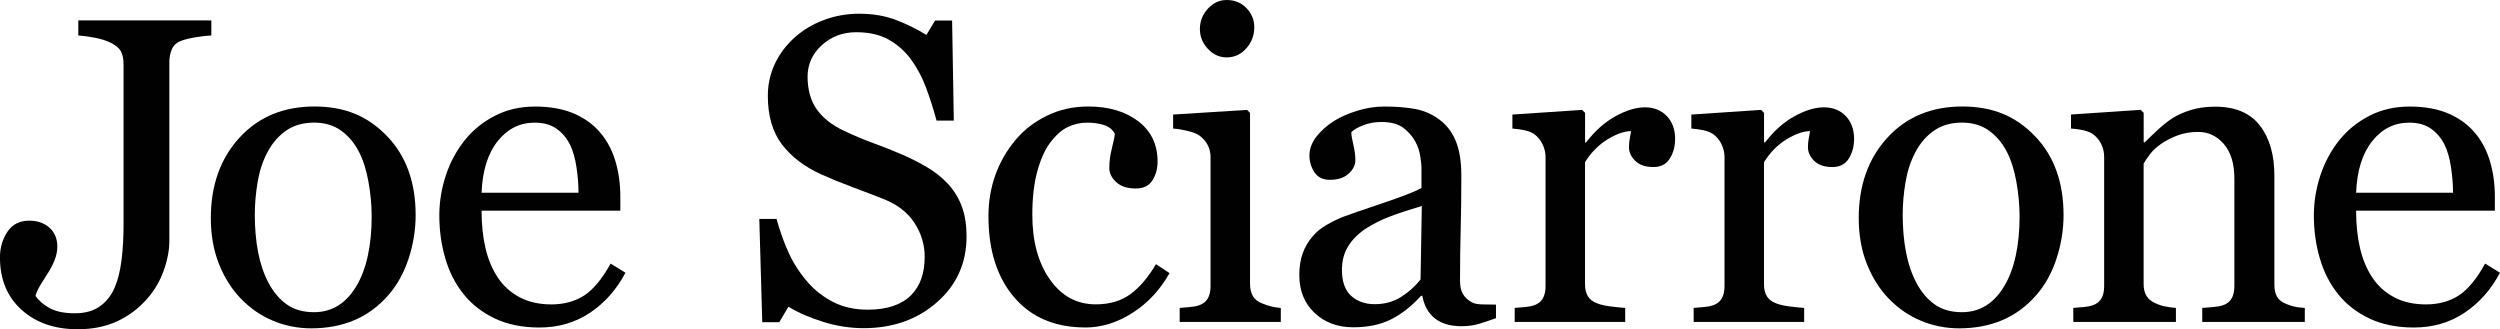 <?xml version="1.0" encoding="UTF-8"?><svg id="a" xmlns="http://www.w3.org/2000/svg" viewBox="0 0 574.41 75.63"><defs><style>.b{fill:#010101;}</style></defs><path class="b" d="M48.58,8.15c-.91,.03-2.04,.15-3.39,.37-1.35,.21-2.5,.48-3.44,.81-1.11,.39-1.86,1.04-2.25,1.95-.39,.91-.59,1.9-.59,2.98V55.32c0,2.15-.43,4.43-1.29,6.84-.86,2.41-2.12,4.56-3.78,6.45-1.92,2.21-4.21,3.94-6.86,5.18-2.65,1.24-5.69,1.86-9.11,1.86-5.31,0-9.61-1.49-12.92-4.47-3.3-2.98-4.96-6.99-4.96-12.04,0-2.21,.57-4.17,1.71-5.88,1.14-1.71,2.8-2.56,4.98-2.56,1.95,0,3.52,.55,4.71,1.64,1.19,1.09,1.78,2.53,1.78,4.32,0,1.04-.21,2.08-.63,3.12-.42,1.04-.9,1.97-1.42,2.78-.49,.75-1.04,1.63-1.66,2.64-.62,1.01-1.06,1.92-1.32,2.73,.68,1.07,1.75,2.02,3.2,2.83,1.45,.81,3.39,1.22,5.83,1.22s4.32-.54,5.83-1.64c1.51-1.09,2.64-2.55,3.39-4.37,.72-1.69,1.23-3.78,1.54-6.25,.31-2.47,.46-5.24,.46-8.3V14.75c0-1.14-.19-2.09-.56-2.86-.37-.76-1.15-1.44-2.32-2.03-1.01-.52-2.27-.92-3.78-1.2-1.51-.28-2.76-.45-3.74-.51v-3.47h30.57v3.47Z"/><path class="b" d="M95.5,49.41c0,3.39-.54,6.71-1.61,9.99-1.08,3.27-2.61,6.05-4.59,8.33-2.25,2.6-4.86,4.54-7.82,5.81-2.97,1.27-6.29,1.9-9.97,1.9-3.06,0-5.98-.58-8.75-1.73s-5.23-2.84-7.38-5.05c-2.12-2.18-3.8-4.84-5.06-7.98-1.25-3.14-1.88-6.67-1.88-10.57,0-7.52,2.19-13.67,6.57-18.46,4.38-4.79,10.13-7.18,17.23-7.18s12.31,2.27,16.69,6.81c4.38,4.54,6.57,10.59,6.57,18.14Zm-10.11,.1c0-2.44-.25-5.02-.73-7.74-.49-2.72-1.22-5.02-2.2-6.91-1.04-2.02-2.41-3.64-4.11-4.86-1.7-1.22-3.77-1.83-6.21-1.83s-4.66,.62-6.43,1.86c-1.78,1.24-3.22,2.93-4.33,5.08-1.04,1.99-1.78,4.25-2.2,6.79-.42,2.54-.64,5-.64,7.37,0,3.12,.25,6.01,.76,8.67,.51,2.65,1.31,5.02,2.42,7.1,1.11,2.08,2.5,3.72,4.18,4.91,1.68,1.19,3.76,1.78,6.24,1.78,4.08,0,7.31-1.97,9.69-5.91,2.38-3.94,3.57-9.38,3.57-16.31Z"/><path class="b" d="M143.71,62.65c-2.02,3.84-4.72,6.9-8.11,9.18-3.39,2.28-7.28,3.42-11.67,3.42-3.87,0-7.27-.68-10.18-2.05-2.91-1.37-5.31-3.22-7.2-5.57-1.89-2.34-3.3-5.08-4.22-8.2s-1.39-6.43-1.39-9.91c0-3.12,.5-6.19,1.49-9.2,.99-3.01,2.45-5.72,4.37-8.13,1.86-2.31,4.16-4.17,6.91-5.59,2.75-1.42,5.83-2.12,9.25-2.12s6.53,.55,9.03,1.66c2.51,1.11,4.54,2.62,6.1,4.54,1.5,1.82,2.61,3.97,3.34,6.45,.73,2.47,1.1,5.16,1.1,8.06v3.22h-31.88c0,3.17,.3,6.04,.9,8.61,.6,2.58,1.55,4.84,2.86,6.8,1.27,1.89,2.93,3.39,4.98,4.48,2.05,1.09,4.49,1.64,7.32,1.64s5.4-.68,7.5-2.04c2.1-1.36,4.13-3.8,6.08-7.34l3.42,2.1Zm-10.79-18.36c0-1.82-.15-3.76-.46-5.84-.31-2.08-.81-3.81-1.49-5.21-.75-1.49-1.77-2.71-3.08-3.65-1.3-.94-2.98-1.41-5.03-1.41-3.42,0-6.26,1.42-8.52,4.26-2.26,2.84-3.49,6.79-3.69,11.85h22.27Z"/><path class="b" d="M217.78,42.19c1.46,1.63,2.55,3.41,3.25,5.35,.7,1.94,1.05,4.19,1.05,6.76,0,6.12-2.26,11.17-6.79,15.14-4.52,3.97-10.14,5.96-16.85,5.96-3.09,0-6.19-.48-9.28-1.44-3.09-.96-5.76-2.12-8.01-3.49l-2.1,3.56h-3.91l-.68-23.73h3.96c.81,2.93,1.77,5.58,2.86,7.93,1.09,2.36,2.53,4.57,4.32,6.62,1.69,1.92,3.67,3.45,5.93,4.59,2.26,1.14,4.89,1.71,7.89,1.71,2.25,0,4.21-.29,5.88-.88,1.68-.59,3.04-1.42,4.08-2.49,1.04-1.08,1.81-2.34,2.32-3.79,.5-1.45,.76-3.12,.76-5.01,0-2.77-.78-5.35-2.34-7.75s-3.89-4.21-6.98-5.45c-2.12-.84-4.54-1.77-7.28-2.79-2.73-1.02-5.09-1.99-7.08-2.89-3.91-1.76-6.94-4.06-9.11-6.91-2.17-2.85-3.25-6.57-3.25-11.15,0-2.64,.54-5.09,1.61-7.37,1.07-2.28,2.6-4.31,4.59-6.1,1.89-1.69,4.12-3.02,6.69-3.98,2.57-.96,5.26-1.44,8.06-1.44,3.19,0,6.05,.49,8.57,1.46,2.52,.98,4.83,2.12,6.91,3.42l2-3.32h3.91l.39,23h-3.96c-.72-2.64-1.52-5.16-2.42-7.57-.9-2.41-2.06-4.59-3.49-6.54-1.4-1.89-3.11-3.39-5.13-4.52-2.02-1.12-4.49-1.68-7.42-1.68-3.09,0-5.73,.99-7.91,2.98-2.18,1.99-3.27,4.41-3.27,7.28s.7,5.48,2.1,7.45c1.4,1.97,3.43,3.59,6.1,4.86,2.38,1.14,4.71,2.12,7.01,2.95s4.52,1.72,6.67,2.66c1.95,.85,3.83,1.81,5.64,2.88s3.38,2.33,4.71,3.76Z"/><path class="b" d="M249.38,75.24c-6.97,0-12.42-2.31-16.36-6.93-3.94-4.62-5.91-10.82-5.91-18.6,0-3.38,.53-6.55,1.59-9.5,1.06-2.95,2.6-5.62,4.61-8.03,1.92-2.31,4.33-4.17,7.23-5.59,2.9-1.42,6.05-2.12,9.47-2.12,4.72,0,8.56,1.13,11.52,3.39,2.96,2.26,4.44,5.35,4.44,9.25,0,1.63-.39,3.07-1.17,4.32-.78,1.25-2.07,1.88-3.86,1.88-1.92,0-3.41-.49-4.47-1.46-1.06-.97-1.59-2.06-1.59-3.26,0-1.46,.2-2.96,.59-4.5s.62-2.67,.68-3.38c-.58-1.01-1.45-1.68-2.61-2.02-1.15-.34-2.39-.51-3.73-.51-1.56,0-3.04,.33-4.46,1-1.41,.67-2.78,1.9-4.12,3.69-1.2,1.63-2.18,3.83-2.92,6.59-.75,2.77-1.12,6.07-1.12,9.91,0,6.05,1.34,11,4.02,14.82,2.68,3.83,6.2,5.74,10.55,5.74,3.15,0,5.79-.77,7.92-2.31,2.13-1.54,4.1-3.85,5.92-6.92l3.12,2.05c-2.15,3.84-4.98,6.88-8.5,9.13s-7.15,3.37-10.89,3.37Z"/><path class="b" d="M294.29,73.97h-23.24v-3.22c.75-.06,1.52-.13,2.32-.2,.8-.06,1.49-.19,2.08-.39,.91-.29,1.59-.8,2.03-1.54,.44-.73,.66-1.68,.66-2.85v-29.7c0-1.04-.24-1.99-.71-2.85-.47-.86-1.13-1.58-1.98-2.17-.62-.39-1.51-.72-2.69-1s-2.25-.45-3.22-.51v-3.22l16.99-1.07,.68,.68v39.26c0,1.14,.22,2.08,.65,2.83,.44,.75,1.12,1.3,2.06,1.66,.71,.29,1.41,.53,2.08,.71,.68,.18,1.44,.3,2.28,.37v3.22Zm-6.1-67.72c0,1.86-.61,3.48-1.83,4.86-1.22,1.38-2.73,2.08-4.52,2.08-1.66,0-3.1-.66-4.32-1.98s-1.83-2.82-1.83-4.52c0-1.79,.61-3.35,1.83-4.69,1.22-1.33,2.66-2,4.32-2,1.86,0,3.38,.63,4.57,1.88,1.19,1.25,1.78,2.71,1.78,4.37Z"/><path class="b" d="M343.74,73.1c-1.53,.55-2.87,1-4.03,1.34-1.16,.34-2.47,.51-3.93,.51-2.54,0-4.57-.59-6.08-1.78-1.51-1.19-2.48-2.92-2.91-5.2h-.29c-2.12,2.34-4.39,4.13-6.81,5.37-2.43,1.24-5.35,1.86-8.76,1.86-3.61,0-6.58-1.11-8.91-3.32-2.33-2.21-3.49-5.11-3.49-8.69,0-1.86,.26-3.52,.78-4.98,.52-1.46,1.3-2.78,2.34-3.96,.81-.98,1.89-1.85,3.22-2.61,1.33-.76,2.59-1.38,3.76-1.83,1.46-.55,4.43-1.58,8.91-3.08,4.48-1.5,7.5-2.67,9.06-3.52v-4.83c0-.42-.09-1.24-.27-2.44-.18-1.2-.56-2.34-1.15-3.42-.65-1.2-1.57-2.25-2.76-3.15-1.19-.89-2.87-1.34-5.05-1.34-1.5,0-2.89,.25-4.17,.76-1.29,.5-2.19,1.03-2.71,1.59,0,.65,.15,1.61,.46,2.88,.31,1.27,.46,2.44,.46,3.52,0,1.14-.51,2.18-1.54,3.12-1.03,.94-2.45,1.42-4.27,1.42-1.63,0-2.82-.58-3.59-1.73-.76-1.16-1.15-2.45-1.15-3.88s.53-2.93,1.59-4.3,2.43-2.59,4.13-3.66c1.46-.91,3.24-1.68,5.32-2.32s4.12-.95,6.1-.95c2.73,0,5.12,.19,7.15,.56,2.03,.38,3.88,1.18,5.54,2.42,1.66,1.21,2.92,2.84,3.78,4.91,.86,2.07,1.29,4.73,1.29,7.98,0,4.66-.05,8.78-.15,12.38-.1,3.6-.15,7.53-.15,11.79,0,1.27,.22,2.28,.66,3.03,.44,.75,1.11,1.38,2.03,1.9,.49,.29,1.26,.46,2.32,.49,1.06,.03,2.14,.05,3.25,.05v3.12Zm-17.04-25.78c-2.77,.82-5.19,1.62-7.28,2.4-2.08,.78-4.02,1.76-5.81,2.94-1.63,1.11-2.91,2.42-3.86,3.94-.94,1.52-1.42,3.32-1.42,5.41,0,2.71,.71,4.7,2.12,5.97s3.21,1.91,5.4,1.91c2.31,0,4.35-.56,6.1-1.69,1.76-1.12,3.24-2.45,4.44-3.99l.29-16.88Z"/><path class="b" d="M384.87,32.03c0,1.66-.41,3.13-1.22,4.42-.81,1.29-2.07,1.93-3.76,1.93-1.82,0-3.21-.47-4.17-1.42-.96-.94-1.44-1.99-1.44-3.12,0-.72,.06-1.37,.17-1.95,.11-.59,.22-1.17,.32-1.76-1.53,0-3.32,.62-5.37,1.86-2.05,1.24-3.79,3-5.22,5.27v28.03c0,1.14,.22,2.07,.66,2.78,.44,.72,1.13,1.25,2.08,1.61,.81,.33,1.86,.57,3.15,.73,1.29,.16,2.4,.28,3.34,.34v3.22h-25.39v-3.22c.75-.06,1.52-.13,2.32-.2,.8-.06,1.49-.19,2.08-.39,.91-.29,1.59-.8,2.03-1.54,.44-.73,.66-1.68,.66-2.85v-29.7c0-1.01-.24-2-.71-2.97-.47-.97-1.13-1.75-1.98-2.34-.62-.39-1.35-.67-2.2-.85-.85-.18-1.76-.3-2.73-.37v-3.22l16.02-1.07,.68,.68v6.79h.24c2.02-2.64,4.26-4.64,6.74-6.01,2.47-1.37,4.74-2.05,6.79-2.05s3.72,.67,5,2c1.29,1.33,1.93,3.12,1.93,5.37Z"/><path class="b" d="M425.99,32.03c0,1.66-.41,3.13-1.22,4.42-.81,1.29-2.07,1.93-3.76,1.93-1.82,0-3.21-.47-4.17-1.42-.96-.94-1.44-1.99-1.44-3.12,0-.72,.06-1.37,.17-1.95,.11-.59,.22-1.17,.32-1.76-1.53,0-3.32,.62-5.37,1.86-2.05,1.24-3.79,3-5.22,5.27v28.03c0,1.14,.22,2.07,.66,2.78,.44,.72,1.13,1.25,2.08,1.61,.81,.33,1.86,.57,3.15,.73,1.29,.16,2.4,.28,3.34,.34v3.22h-25.39v-3.22c.75-.06,1.52-.13,2.32-.2,.8-.06,1.49-.19,2.08-.39,.91-.29,1.59-.8,2.03-1.54,.44-.73,.66-1.68,.66-2.85v-29.7c0-1.01-.24-2-.71-2.97-.47-.97-1.13-1.75-1.98-2.34-.62-.39-1.35-.67-2.2-.85-.85-.18-1.76-.3-2.73-.37v-3.22l16.02-1.07,.68,.68v6.79h.24c2.02-2.64,4.26-4.64,6.74-6.01,2.47-1.37,4.74-2.05,6.79-2.05s3.72,.67,5,2c1.29,1.33,1.93,3.12,1.93,5.37Z"/><path class="b" d="M474.13,49.41c0,3.39-.54,6.71-1.61,9.99s-2.61,6.05-4.59,8.33c-2.25,2.6-4.86,4.54-7.82,5.81-2.97,1.27-6.29,1.9-9.97,1.9-3.06,0-5.98-.58-8.75-1.73s-5.23-2.84-7.38-5.05c-2.12-2.18-3.8-4.84-5.06-7.98-1.25-3.14-1.88-6.67-1.88-10.57,0-7.52,2.19-13.67,6.57-18.46s10.13-7.18,17.23-7.18,12.31,2.27,16.69,6.81c4.38,4.54,6.57,10.59,6.57,18.14Zm-10.11,.1c0-2.44-.25-5.02-.73-7.74-.49-2.72-1.22-5.02-2.2-6.91-1.04-2.02-2.41-3.64-4.11-4.86-1.7-1.22-3.77-1.83-6.21-1.83s-4.66,.62-6.43,1.86c-1.78,1.24-3.22,2.93-4.33,5.08-1.04,1.99-1.78,4.25-2.2,6.79-.42,2.54-.64,5-.64,7.37,0,3.12,.25,6.01,.76,8.67,.5,2.65,1.31,5.02,2.42,7.1,1.11,2.08,2.5,3.72,4.18,4.91,1.68,1.19,3.76,1.78,6.24,1.78,4.08,0,7.3-1.97,9.69-5.91,2.38-3.94,3.57-9.38,3.57-16.31Z"/><path class="b" d="M529.54,73.97h-23.54v-3.22c.75-.06,1.57-.13,2.47-.2,.89-.06,1.64-.2,2.22-.39,.91-.29,1.59-.81,2.03-1.54s.66-1.68,.66-2.86v-24.76c0-3.42-.81-6.05-2.42-7.91s-3.58-2.78-5.9-2.78c-1.73,0-3.31,.27-4.75,.81s-2.71,1.2-3.82,1.98c-1.08,.75-1.93,1.55-2.57,2.42-.64,.86-1.1,1.55-1.39,2.08v27.69c0,1.11,.23,2.02,.68,2.73,.46,.72,1.14,1.27,2.05,1.66,.68,.33,1.42,.57,2.22,.73,.8,.16,1.62,.28,2.47,.34v3.22h-23.58v-3.22c.75-.06,1.52-.13,2.32-.2,.8-.06,1.49-.19,2.08-.39,.91-.29,1.59-.8,2.03-1.54,.44-.73,.66-1.68,.66-2.85v-29.7c0-1.11-.24-2.12-.71-3.05-.47-.93-1.13-1.68-1.98-2.27-.62-.39-1.35-.67-2.2-.85-.85-.18-1.76-.3-2.73-.37v-3.22l16.02-1.07,.68,.68v6.79h.24c.78-.78,1.76-1.72,2.93-2.81,1.17-1.09,2.28-1.98,3.32-2.66,1.2-.78,2.64-1.43,4.3-1.95,1.66-.52,3.53-.78,5.62-.78,4.62,0,8.05,1.44,10.28,4.32,2.23,2.88,3.34,6.71,3.34,11.5v25.05c0,1.14,.2,2.06,.59,2.76,.39,.7,1.06,1.25,2,1.64,.78,.33,1.46,.55,2.03,.68,.57,.13,1.36,.23,2.37,.29v3.22Z"/><path class="b" d="M574.41,62.65c-2.02,3.84-4.72,6.9-8.11,9.18-3.39,2.28-7.28,3.42-11.67,3.42-3.87,0-7.27-.68-10.18-2.05-2.91-1.37-5.31-3.22-7.2-5.57-1.89-2.34-3.3-5.08-4.22-8.2s-1.39-6.43-1.39-9.91c0-3.12,.5-6.19,1.49-9.2,.99-3.01,2.45-5.72,4.37-8.13,1.86-2.31,4.16-4.17,6.91-5.59,2.75-1.42,5.83-2.12,9.25-2.12s6.53,.55,9.03,1.66c2.51,1.11,4.54,2.62,6.1,4.54,1.5,1.82,2.61,3.97,3.34,6.45,.73,2.47,1.1,5.16,1.1,8.06v3.22h-31.88c0,3.17,.3,6.04,.9,8.61,.6,2.58,1.55,4.84,2.86,6.8,1.27,1.89,2.93,3.39,4.98,4.48,2.05,1.09,4.49,1.64,7.32,1.64s5.4-.68,7.5-2.04c2.1-1.36,4.13-3.8,6.08-7.34l3.42,2.1Zm-10.79-18.36c0-1.82-.16-3.76-.46-5.84-.31-2.08-.81-3.81-1.49-5.21-.75-1.49-1.77-2.71-3.08-3.65-1.3-.94-2.98-1.41-5.03-1.41-3.42,0-6.26,1.42-8.52,4.26-2.26,2.84-3.49,6.79-3.69,11.85h22.27Z"/></svg>